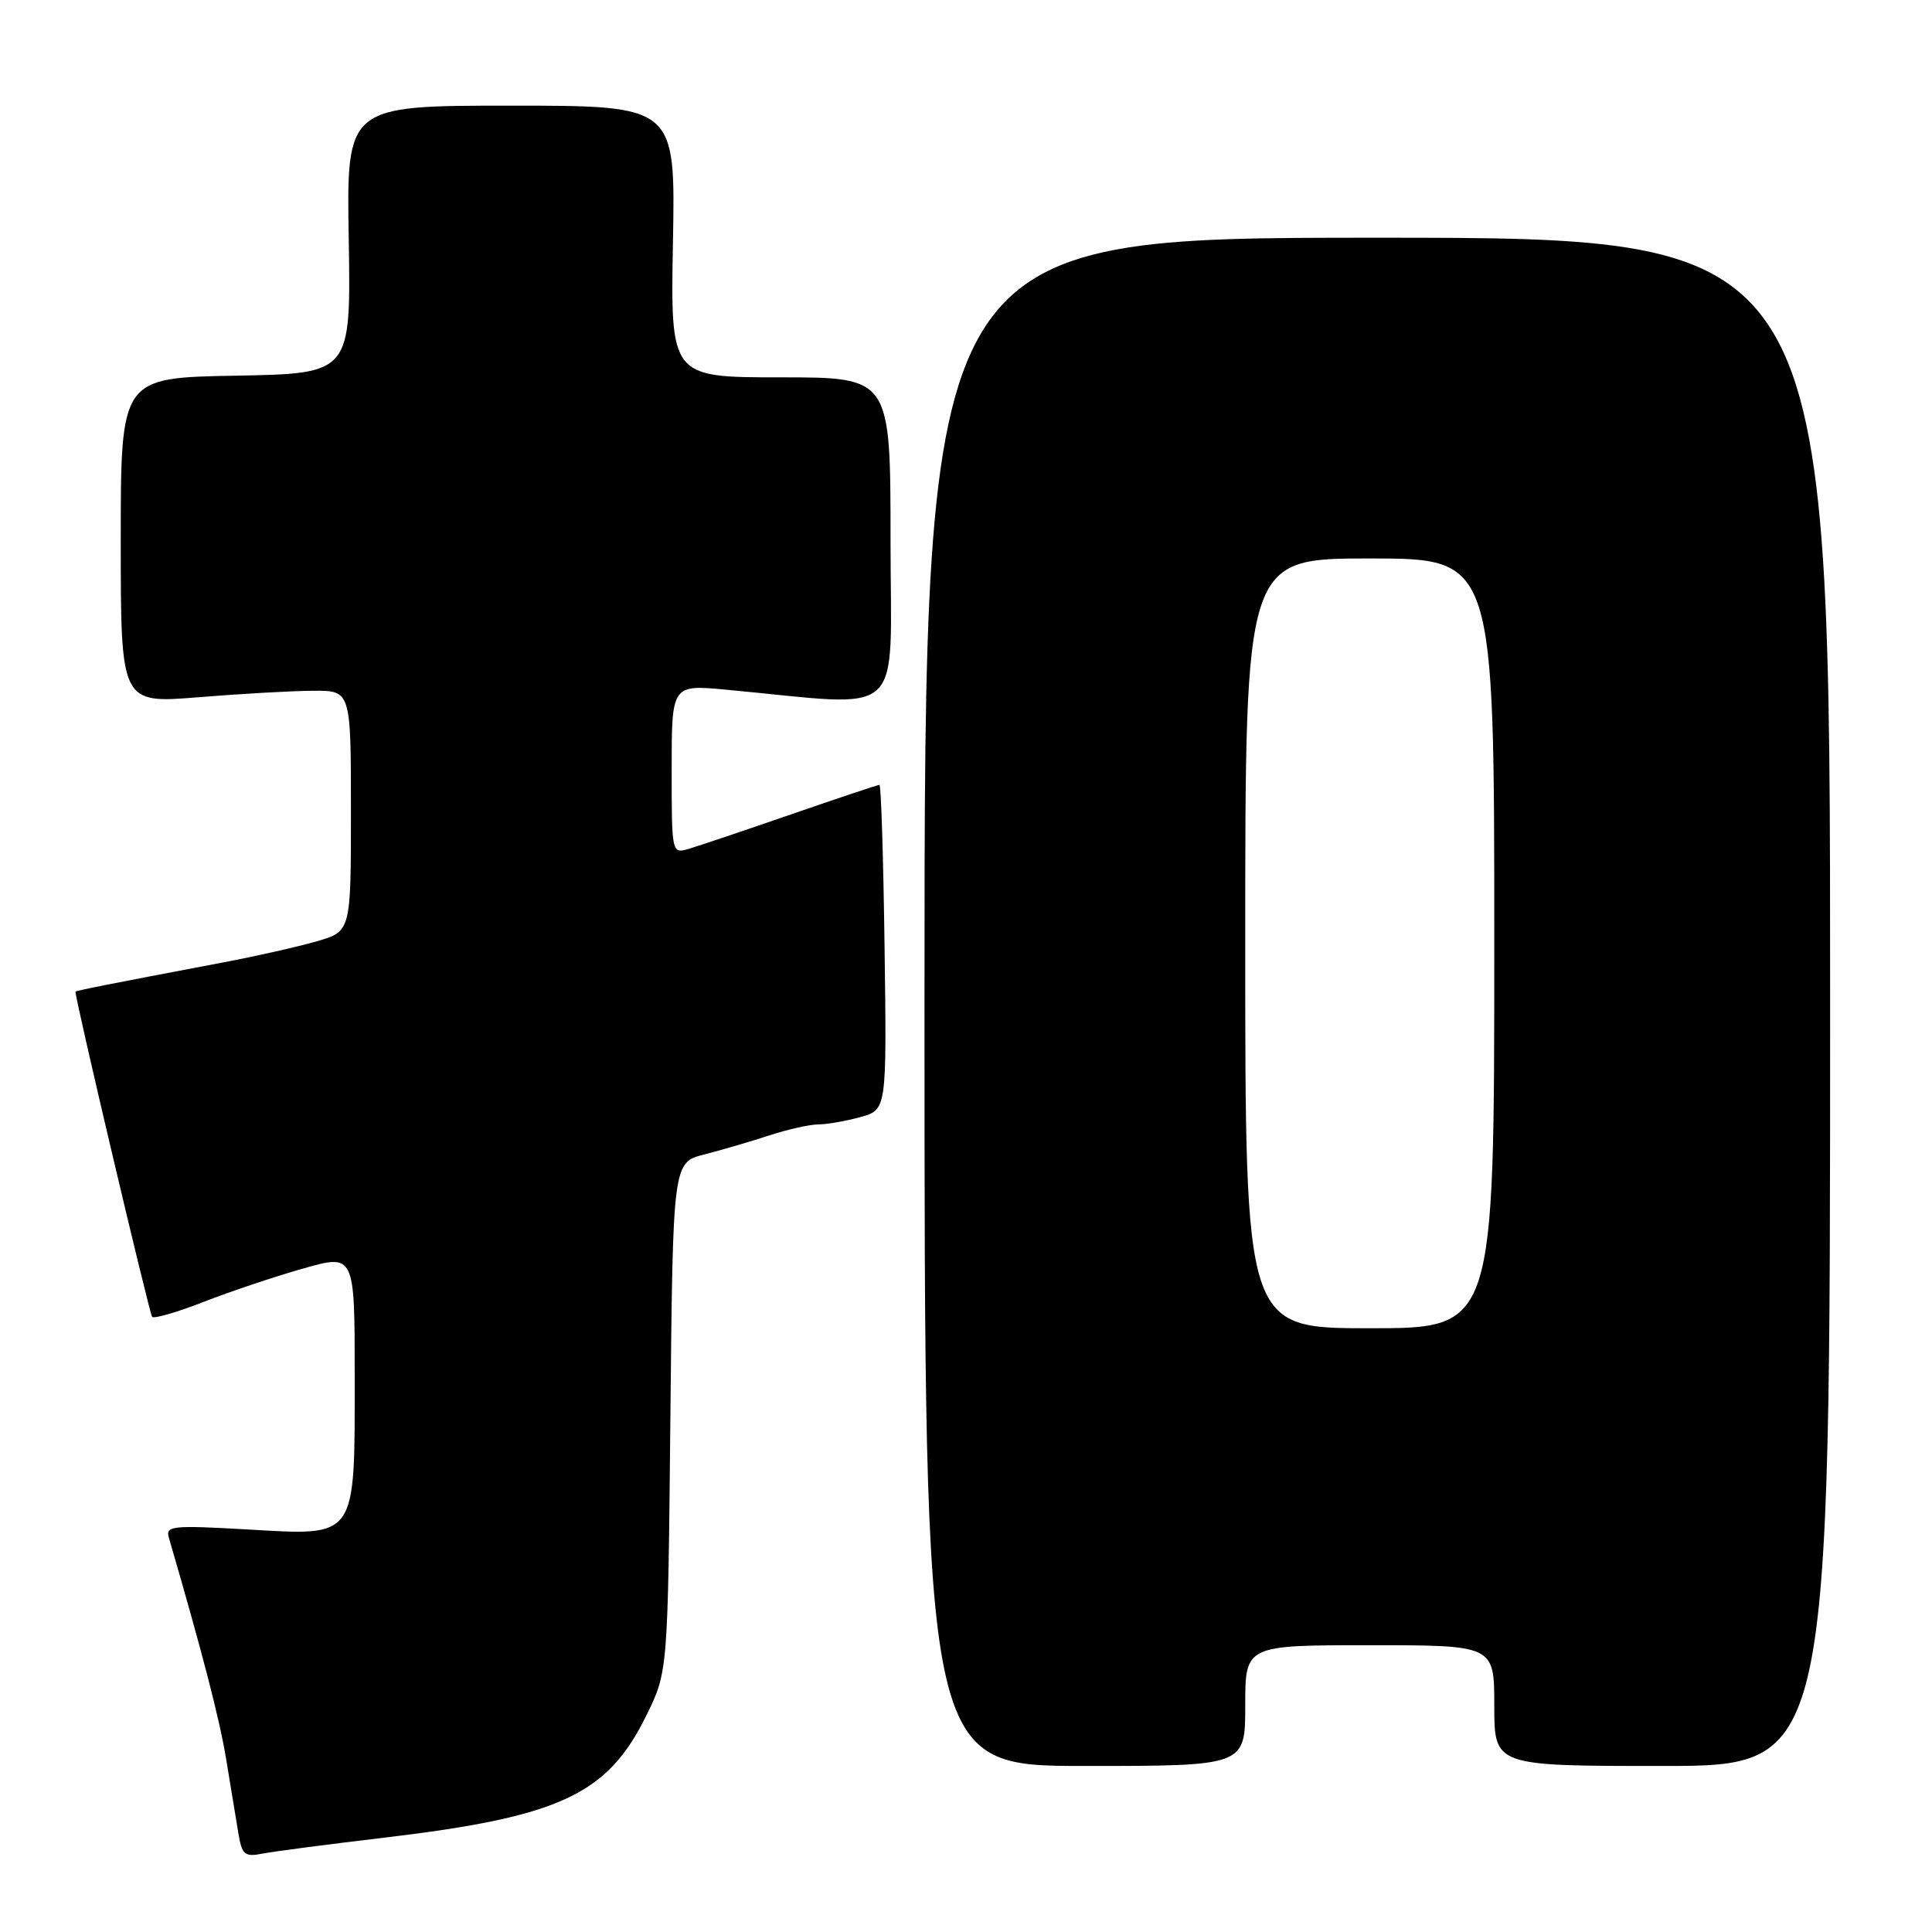 <?xml version="1.0" encoding="UTF-8" standalone="no"?>
<!DOCTYPE svg PUBLIC "-//W3C//DTD SVG 1.1//EN" "http://www.w3.org/Graphics/SVG/1.1/DTD/svg11.dtd" >
<svg xmlns="http://www.w3.org/2000/svg" xmlns:xlink="http://www.w3.org/1999/xlink" version="1.1" viewBox="0 0 256 256">
 <g >
 <path fill="currentColor"
d=" M 51.00 243.49 C 74.20 240.73 80.50 237.79 85.64 227.32 C 88.50 221.50 88.50 221.50 88.83 187.77 C 89.16 154.03 89.16 154.03 93.33 152.97 C 95.62 152.38 99.49 151.25 101.93 150.45 C 104.36 149.65 107.29 149.00 108.43 148.99 C 109.57 148.99 112.08 148.55 114.00 148.02 C 117.50 147.05 117.50 147.05 117.21 125.52 C 117.05 113.69 116.75 104.00 116.53 104.00 C 116.31 104.00 111.04 105.76 104.82 107.91 C 98.59 110.06 92.49 112.12 91.25 112.48 C 89.01 113.13 89.00 113.08 89.00 101.92 C 89.00 90.71 89.00 90.71 96.25 91.39 C 120.41 93.64 118.00 95.82 118.00 71.65 C 118.00 50.00 118.00 50.00 103.42 50.00 C 88.84 50.00 88.84 50.00 89.17 32.00 C 89.50 14.00 89.50 14.00 67.71 14.00 C 45.91 14.00 45.91 14.00 46.21 31.75 C 46.50 49.50 46.50 49.50 31.25 49.78 C 16.00 50.05 16.00 50.05 16.00 71.63 C 16.00 93.22 16.00 93.22 26.25 92.39 C 31.89 91.93 38.75 91.54 41.50 91.53 C 46.50 91.50 46.50 91.50 46.50 107.46 C 46.50 123.41 46.50 123.41 42.00 124.72 C 39.52 125.44 33.90 126.71 29.50 127.54 C 14.32 130.42 10.00 131.27 10.00 131.41 C 10.00 132.55 19.81 174.14 20.16 174.49 C 20.43 174.76 23.50 173.87 26.98 172.51 C 30.45 171.15 36.38 169.16 40.15 168.09 C 47.00 166.15 47.00 166.15 47.00 182.35 C 47.00 204.08 47.40 203.50 32.78 202.66 C 22.75 202.09 21.92 202.18 22.38 203.77 C 26.84 219.08 29.06 227.66 29.95 233.00 C 30.54 236.57 31.27 240.99 31.57 242.82 C 32.06 245.79 32.39 246.08 34.81 245.61 C 36.29 245.32 43.58 244.37 51.00 243.49 Z  M 165.00 226.00 C 165.00 218.00 165.00 218.00 181.50 218.00 C 198.00 218.00 198.00 218.00 198.00 226.00 C 198.00 234.00 198.00 234.00 220.25 234.00 C 242.50 234.00 242.50 234.00 242.50 132.75 C 242.50 31.50 242.50 31.50 182.50 31.50 C 122.50 31.50 122.50 31.50 122.50 132.75 C 122.50 234.00 122.50 234.00 143.75 234.00 C 165.00 234.00 165.00 234.00 165.00 226.00 Z  M 165.00 125.00 C 165.00 74.00 165.00 74.00 181.50 74.00 C 198.00 74.00 198.00 74.00 198.00 125.00 C 198.00 176.00 198.00 176.00 181.50 176.00 C 165.00 176.00 165.00 176.00 165.00 125.00 Z "/>
</g>
</svg>